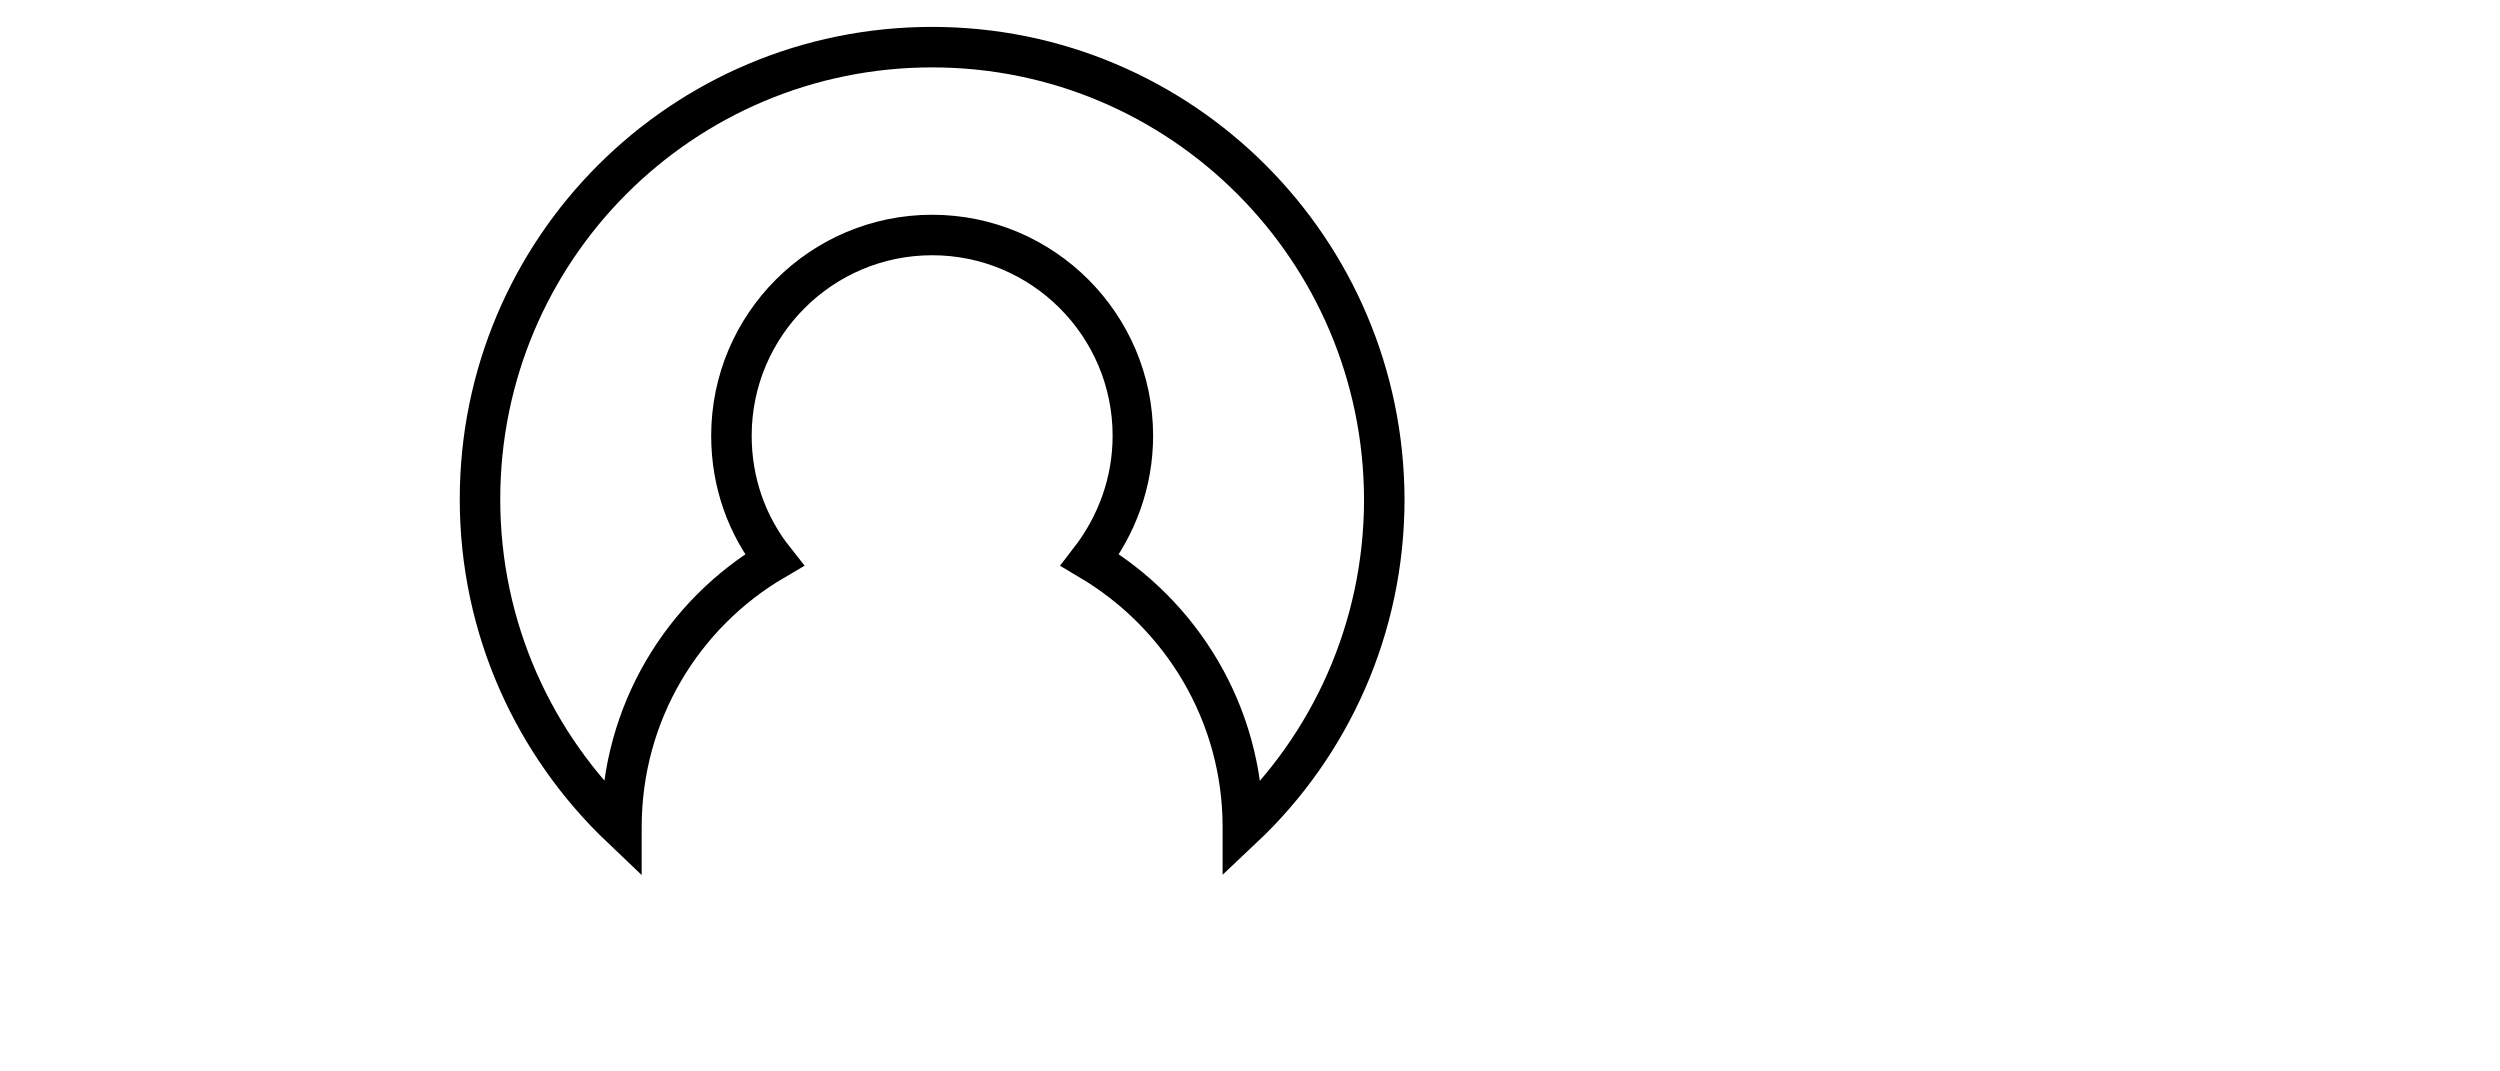 <?xml version="1.0" encoding="utf-8"?>
<!-- Generator: Adobe Illustrator 21.0.2, SVG Export Plug-In . SVG Version: 6.00 Build 0)  -->
<svg version="1.1" id="Capa_1" xmlns="http://www.w3.org/2000/svg" xmlns:xlink="http://www.w3.org/1999/xlink" x="0px" y="0px"
	 viewBox="0 0 350 150" style="enable-background:new 0 0 350 150;" xml:space="preserve">
<style type="text/css">
	.st0{fill:none;stroke:#000000;stroke-width:5.669;stroke-miterlimit:10;}
</style>
<path class="st0" d="M130.5,6.6c-35,0-63.3,28.3-63.3,63.3c0,18.1,7.6,34.4,19.8,46c0,0,0,0,0-0.1c0-16,8.6-29.9,21.4-37.4
	c-3.8-4.8-6-10.8-6-17.4c0-15.5,12.6-28.1,28.1-28.1s28.1,12.6,28.1,28.1c0,6.6-2.3,12.6-6,17.4C165.4,86,174,99.9,174,115.8
	c0,0,0,0,0,0.1c12.2-11.5,19.8-27.9,19.8-46C193.7,34.9,165.4,6.6,130.5,6.6z"/>
</svg>
